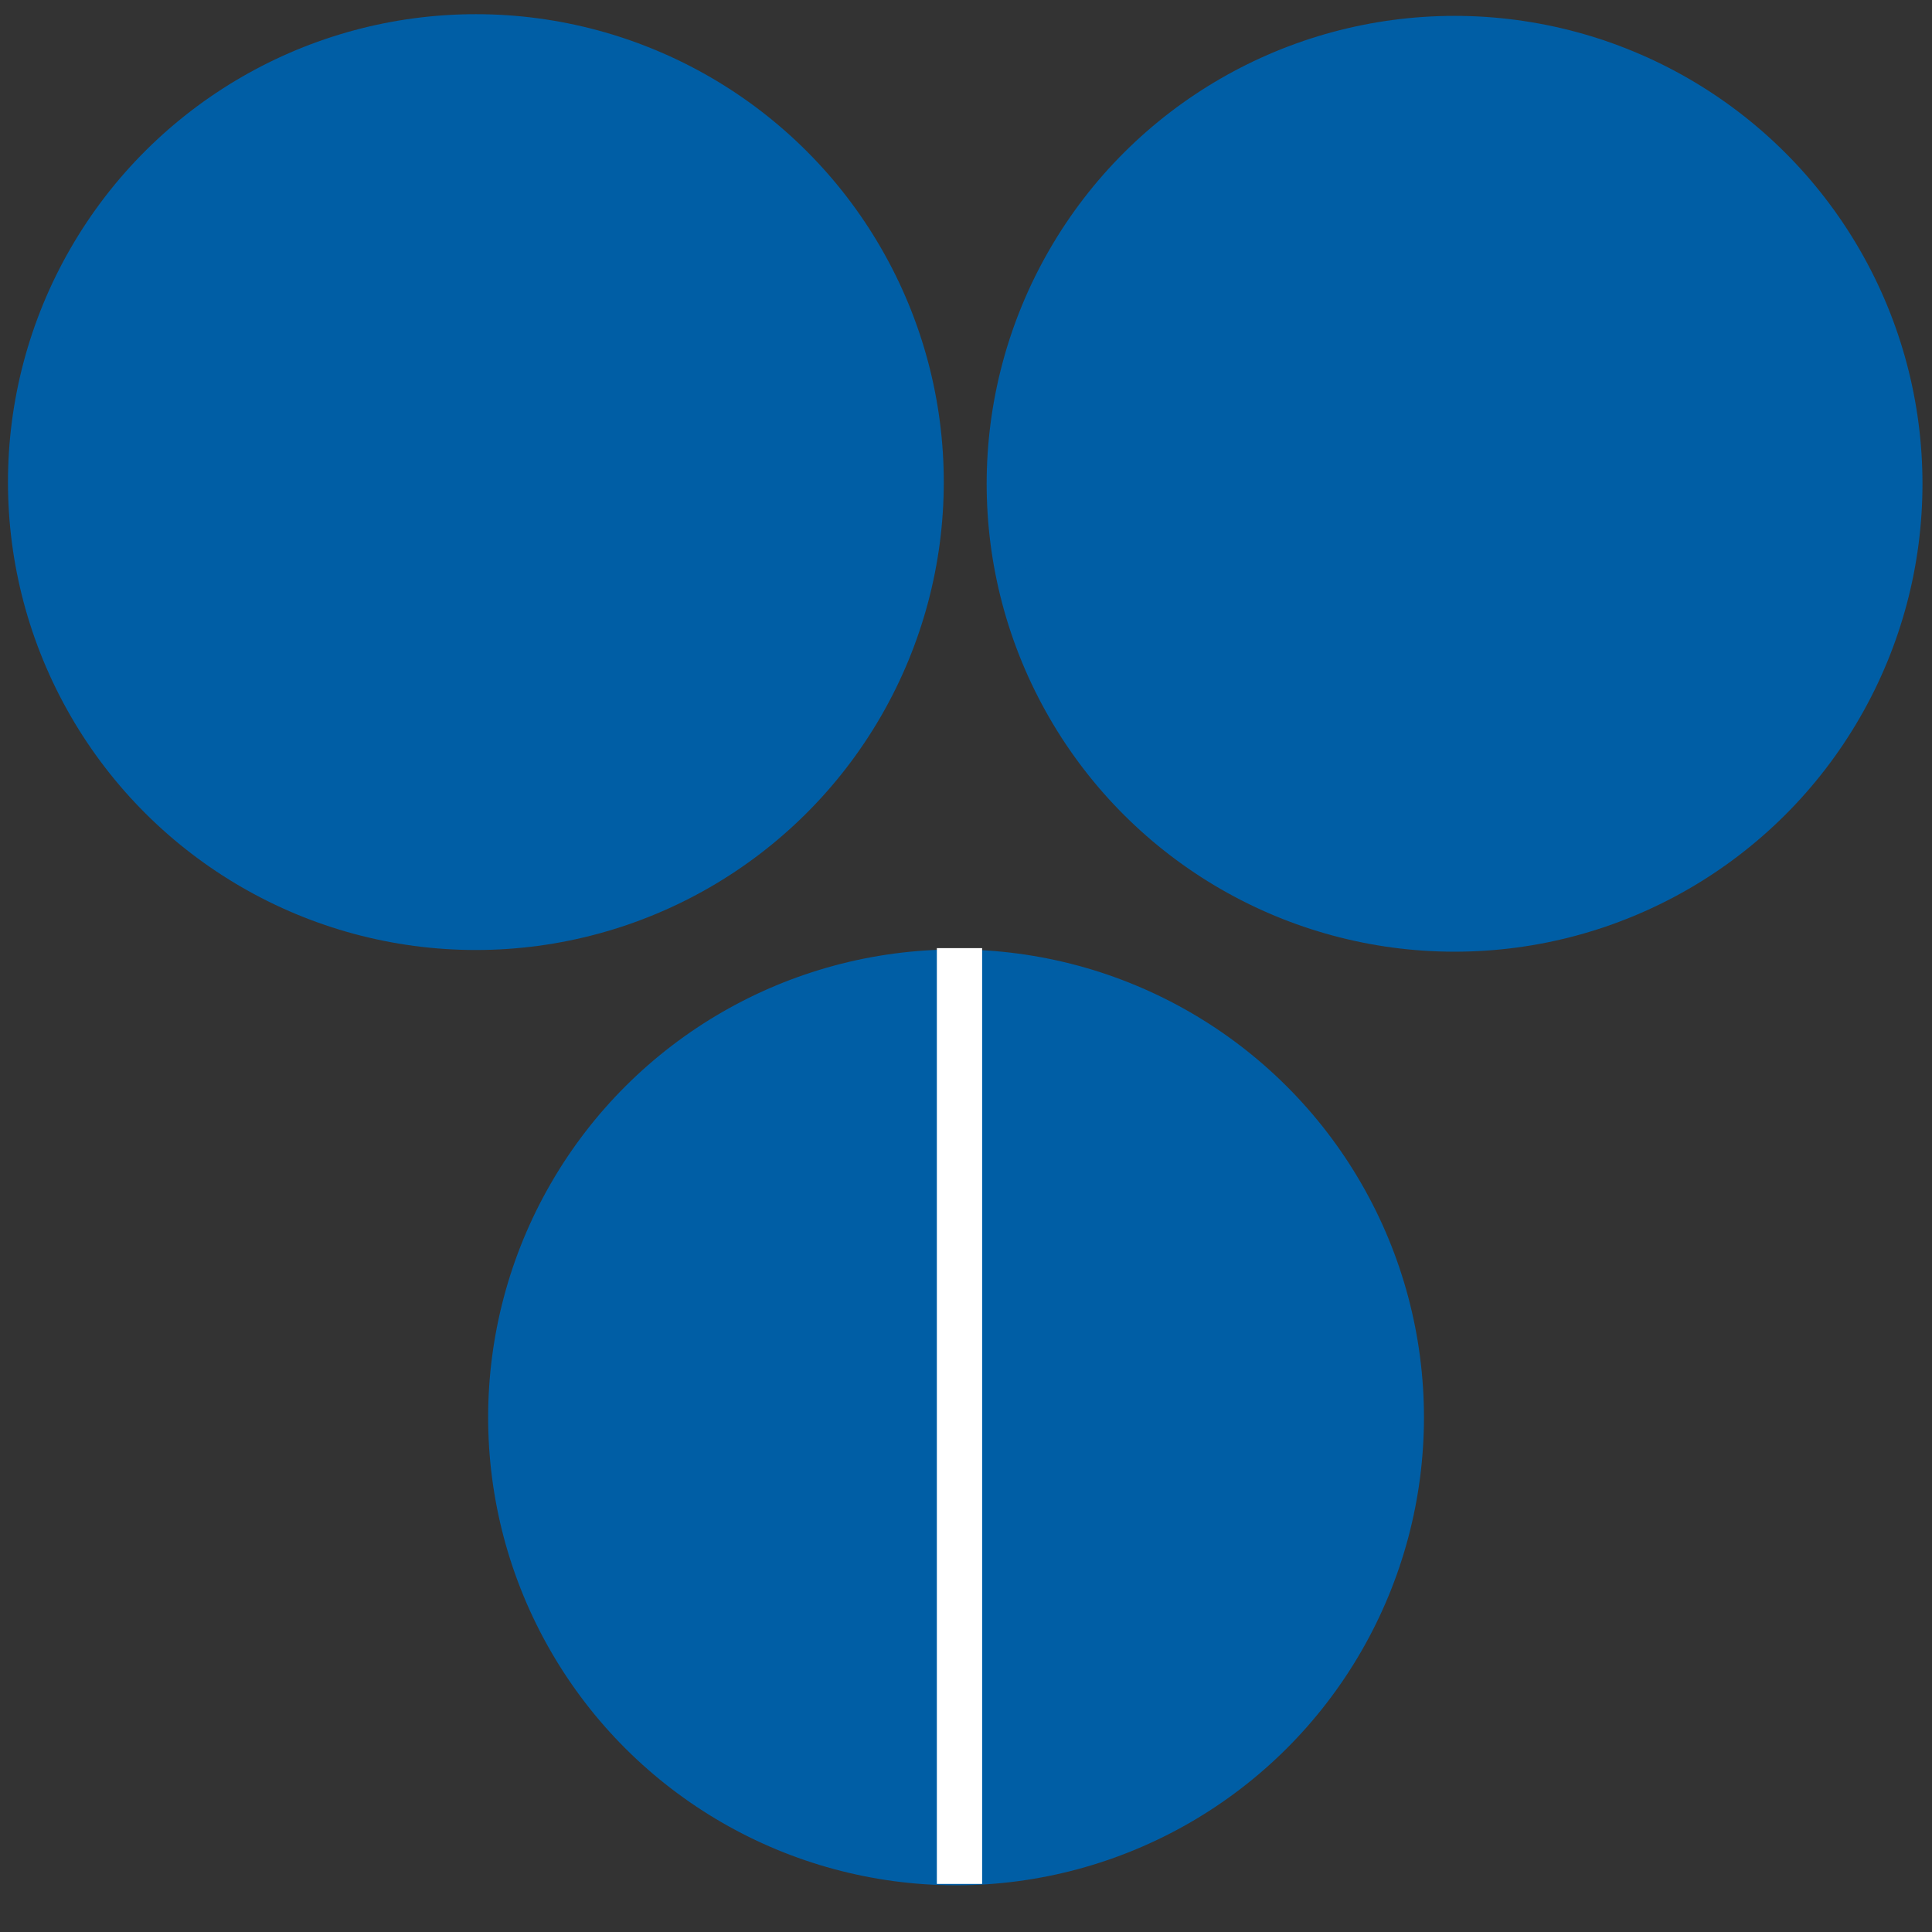<?xml version="1.0"?>
<svg width="128" height="128" xmlns="http://www.w3.org/2000/svg" xmlns:svg="http://www.w3.org/2000/svg">
 <rect width="100%" height="100%" fill="#333333" stroke="none"/>
 <!-- Created with SVG-edit - http://svg-edit.googlecode.com/ -->
 <g>
  <title>Layer 1</title>
 </g>
 <g display="inline">
  <title>bg</title>
  <g id="svg_18">
   <rect transform="rotate(90 63,63.562) " fill="#000000" stroke="#000000" stroke-width="2" stroke-dasharray="null" stroke-linejoin="null" stroke-linecap="null" x="-1" y="-0.438" width="128" height="128" id="svg_2" fill-opacity="0" stroke-opacity="0"/>
   <circle transform="rotate(90 96.369,32.052) " fill="#005ea5" stroke="#005ea5" stroke-width="2" cx="96.369" cy="32.052" r="30" id="svg_1"/>
   <circle transform="rotate(90 31.528,31.94) " fill="#005ea5" stroke="#005ea5" stroke-width="2" cx="31.528" cy="31.94" r="30" id="svg_4"/>
   <circle transform="rotate(90 63.341,93.905) " fill="#005ea5" stroke="#005ea5" stroke-width="2" cx="63.341" cy="93.905" r="30" id="svg_5"/>
   <rect transform="rotate(90 96.417,61.836) " stroke-opacity="0" fill-opacity="0" fill="#000000" stroke-width="2" x="95.917" y="31.836" width="1" height="60" id="svg_6" stroke="#000000"/>
   <rect transform="rotate(90 31.627,61.842) " stroke-opacity="0" fill-opacity="0" fill="#000000" stroke-width="2" x="31.127" y="31.842" width="1" height="60" id="svg_7" stroke="#000000"/>
   <rect transform="rotate(90 63.354,125.833) " stroke-opacity="0" fill-opacity="0" fill="#000000" stroke-width="2" x="62.854" y="95.833" width="1" height="60" id="svg_8" stroke="#000000"/>
   <rect transform="rotate(90 63.569,93.816) " fill="#ffffff" stroke-width="2" stroke-dasharray="null" stroke-linejoin="null" stroke-linecap="null" x="33.569" y="93.316" width="60" height="1" id="svg_11" stroke="#ffffff"/>
  </g>
 </g>
</svg>